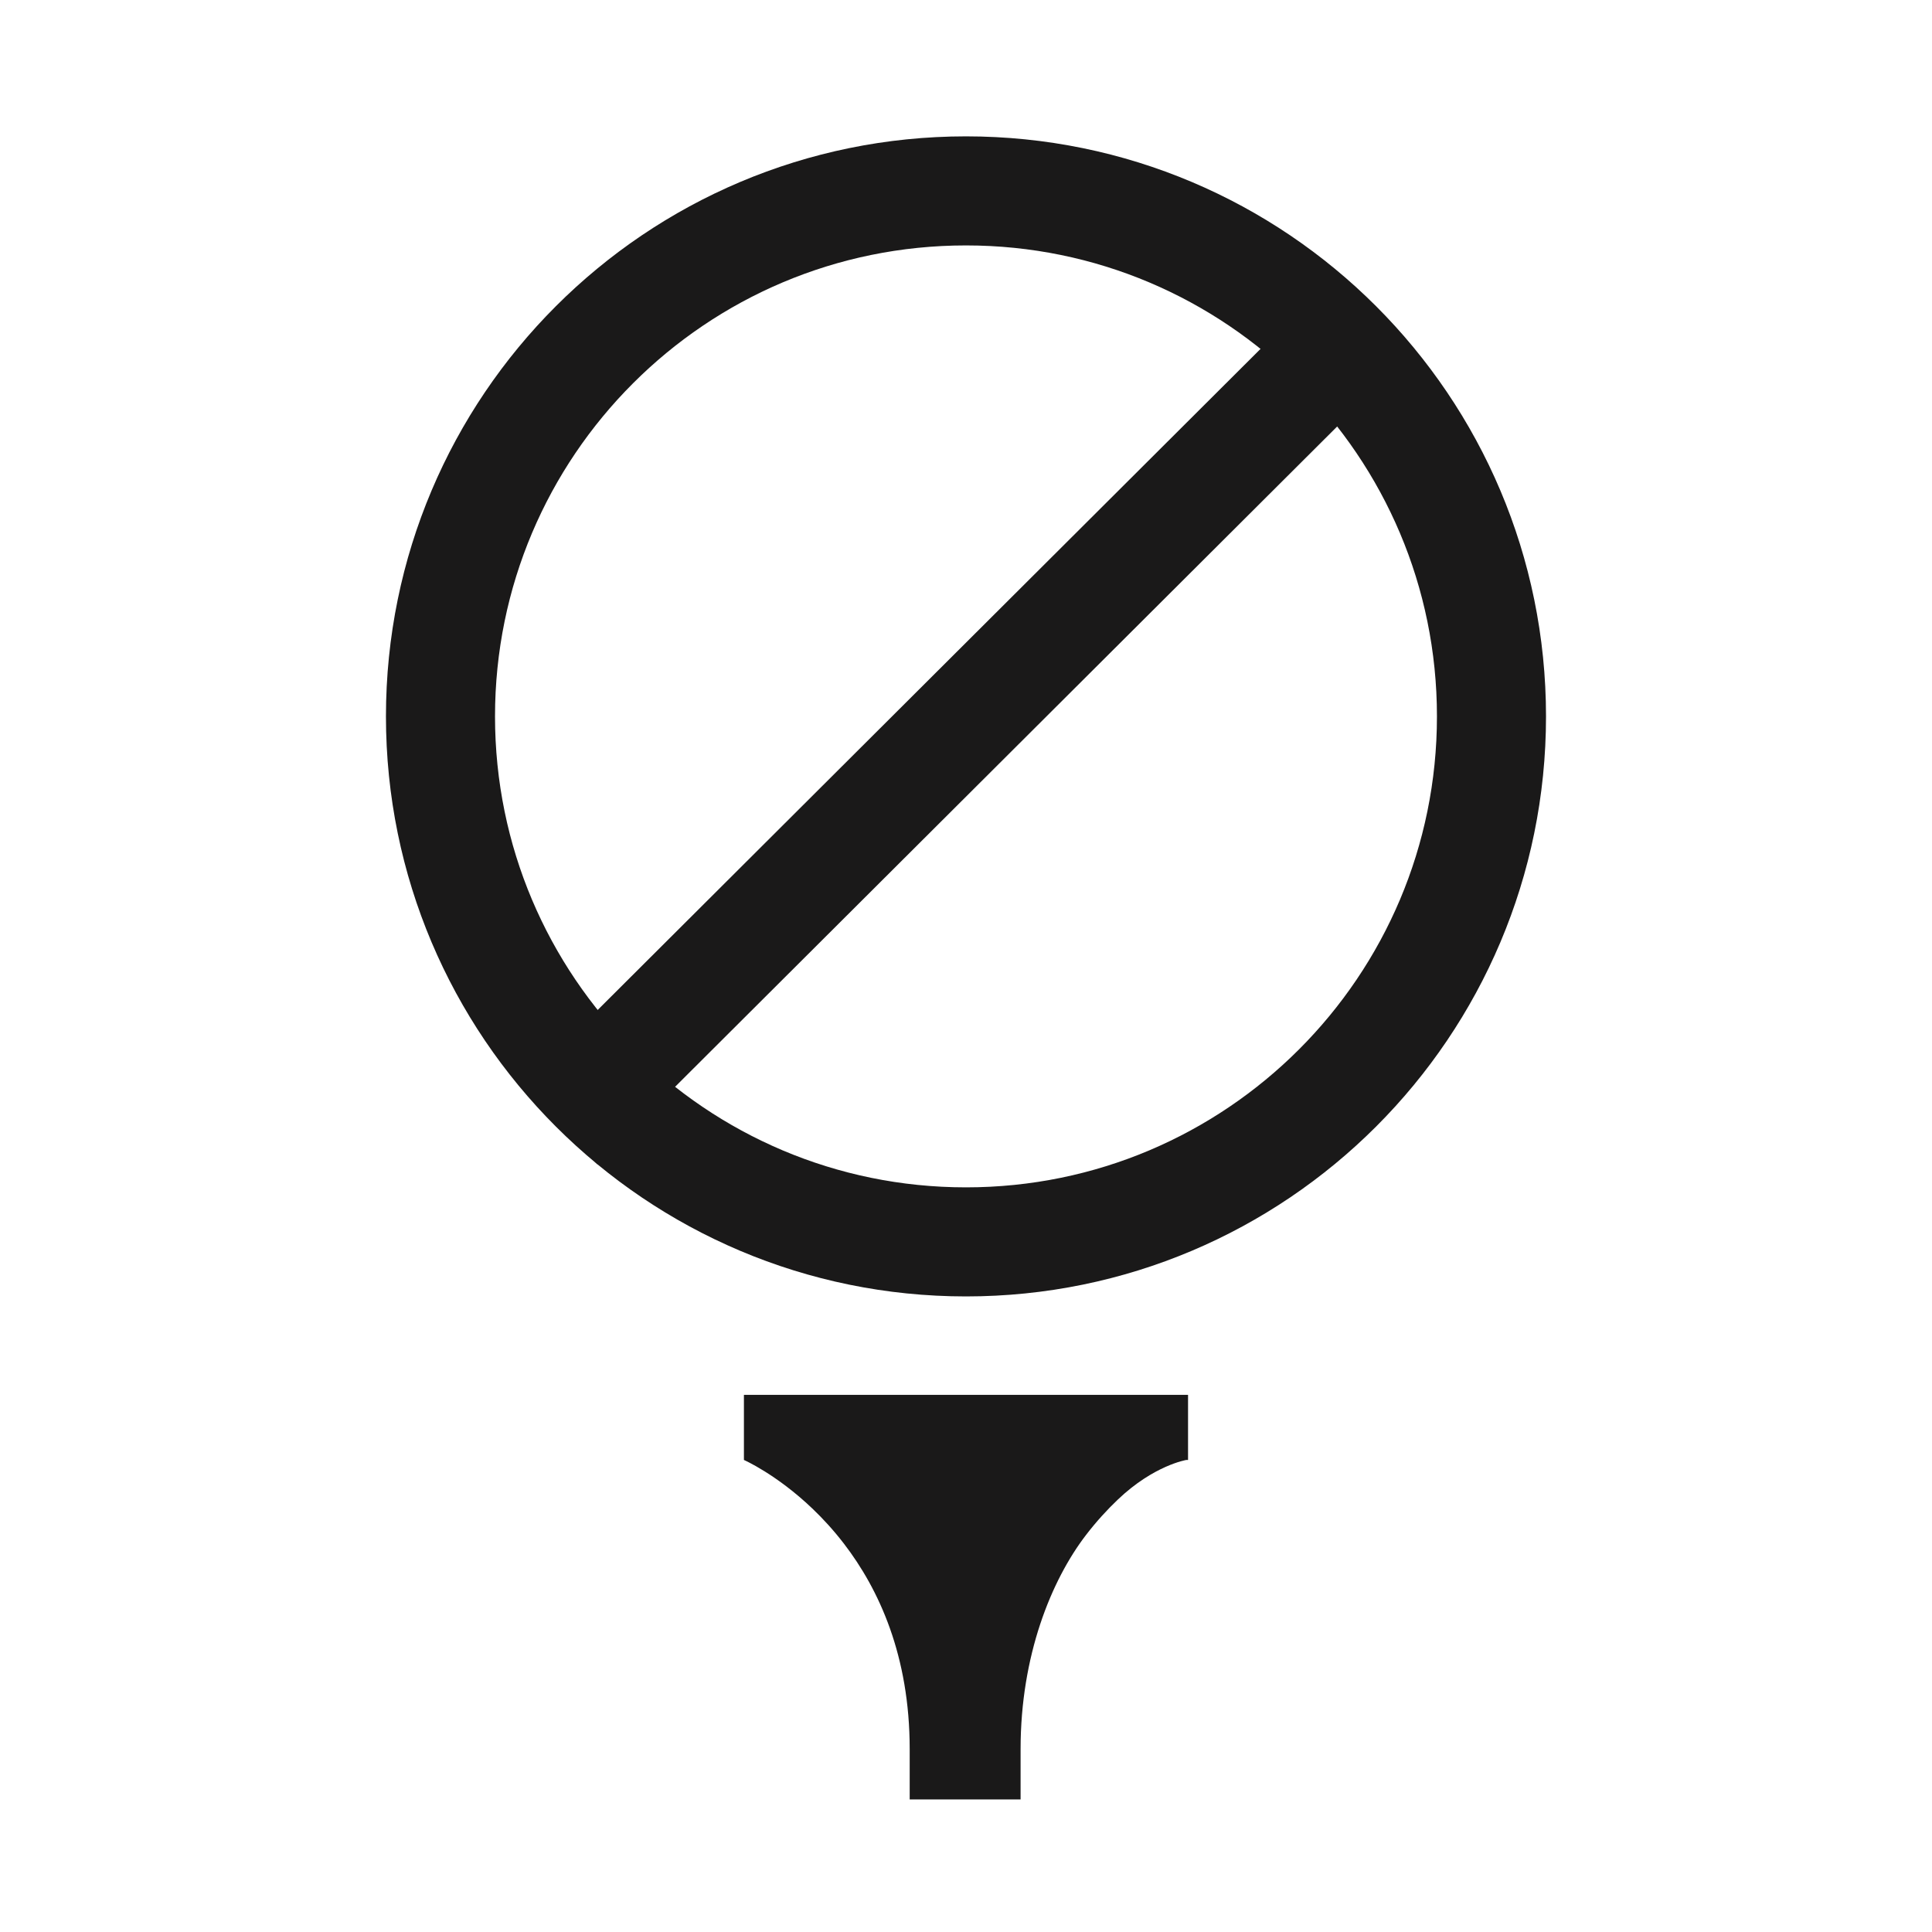 <?xml version="1.0" encoding="UTF-8"?>
<svg width="496px" height="496px" viewBox="0 0 496 496" version="1.1" xmlns="http://www.w3.org/2000/svg" xmlns:xlink="http://www.w3.org/1999/xlink">
    <title>TeeTimeCaddieIcon-RoundHands</title>
    <g id="TeeTimeCaddieIcon-RoundHands" stroke="none" stroke-width="1" fill="none" fill-rule="evenodd">
        <path d="M305.004,358.099 L190.986,358.099 L190.986,374.813 C190.988,374.813 199.282,378.441 208.546,387.277 C211.229,389.836 213.994,392.833 216.662,396.304 C225.65,407.998 233.544,425.084 233.544,449.031 C233.544,452.804 233.544,457.156 233.544,461.968 L262.014,461.968 C262.014,457.156 262.014,452.804 262.014,449.031 C262.014,425.084 269.861,405.716 278.849,394.023 C281.518,390.551 284.282,387.555 286.966,384.996 C296.228,376.162 304.566,374.813 304.571,374.813 L305.004,374.813 L305.004,358.099" id="Tee" fill="#1A1919"></path>
        <path d="M382.906,183.918 C382.906,258.427 322.504,318.829 247.995,318.829 C173.486,318.829 113.084,258.427 113.084,183.918 C113.084,109.408 173.486,49.007 247.995,49.007 C322.504,49.007 382.906,109.408 382.906,183.918 Z" id="Ball-Outline" stroke="#1A1919" stroke-width="28"></path>
        <line x1="339" y1="94" x2="153.394" y2="279.106" id="Strike-Through-Line" stroke="#1A1919" stroke-width="28" stroke-linecap="square"></line>
    </g>
</svg>